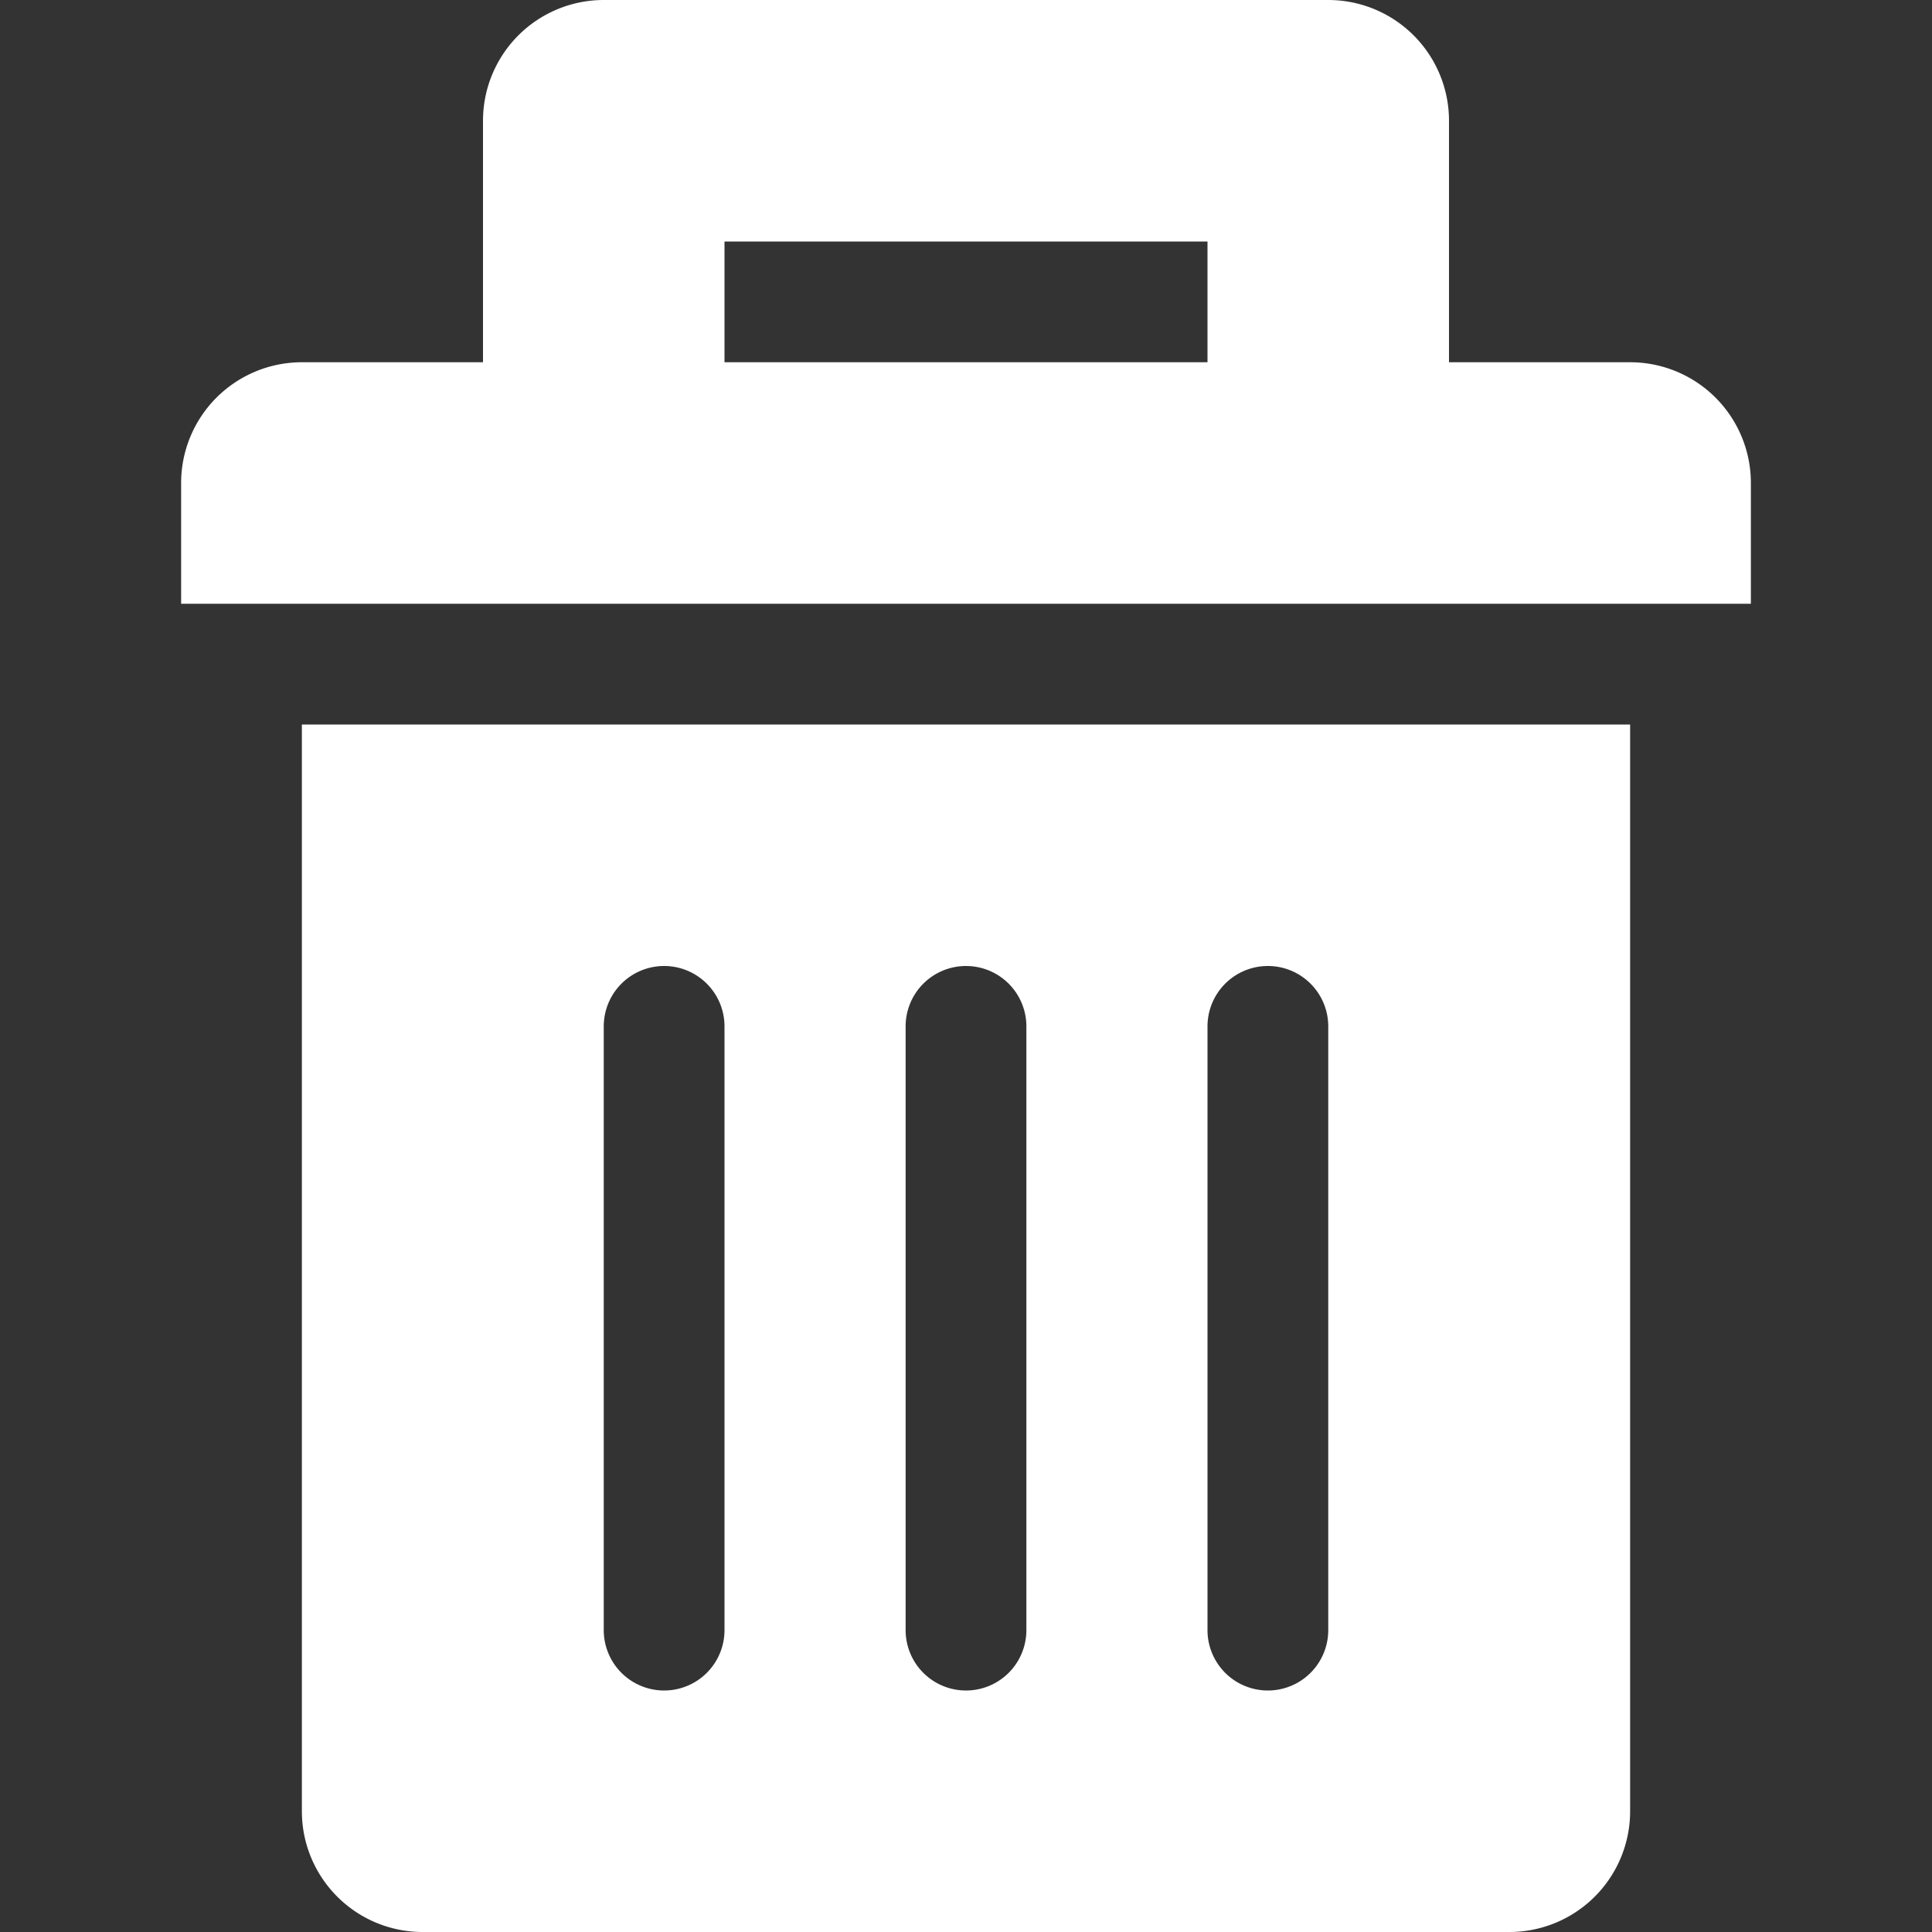 <svg xmlns="http://www.w3.org/2000/svg" width="16" height="16" fill="none" viewBox="0 0 16 16">
  <rect x="0" y="0" width="16" height="16" fill="#333333" stroke="none"/>
  <path fill="#fff" d="M13.5 3H12V1a1 1 0 00-1-1H5a1 1 0 00-1 1v2H2.5a1 1 0 00-1 1v1h13V4a1 1 0 00-1-1zM6 3V2h4v1H6zM2.5 15a1 1 0 001 1h9a1 1 0 001-1V6h-11v9zM10 8.5a.5.5 0 011 0v5a.5.5 0 01-1 0v-5zm-2.5 0a.5.5 0 011 0v5a.5.5 0 01-1 0v-5zM5 8.5a.5.5 0 011 0v5a.5.5 0 01-1 0v-5z"/>
</svg>
